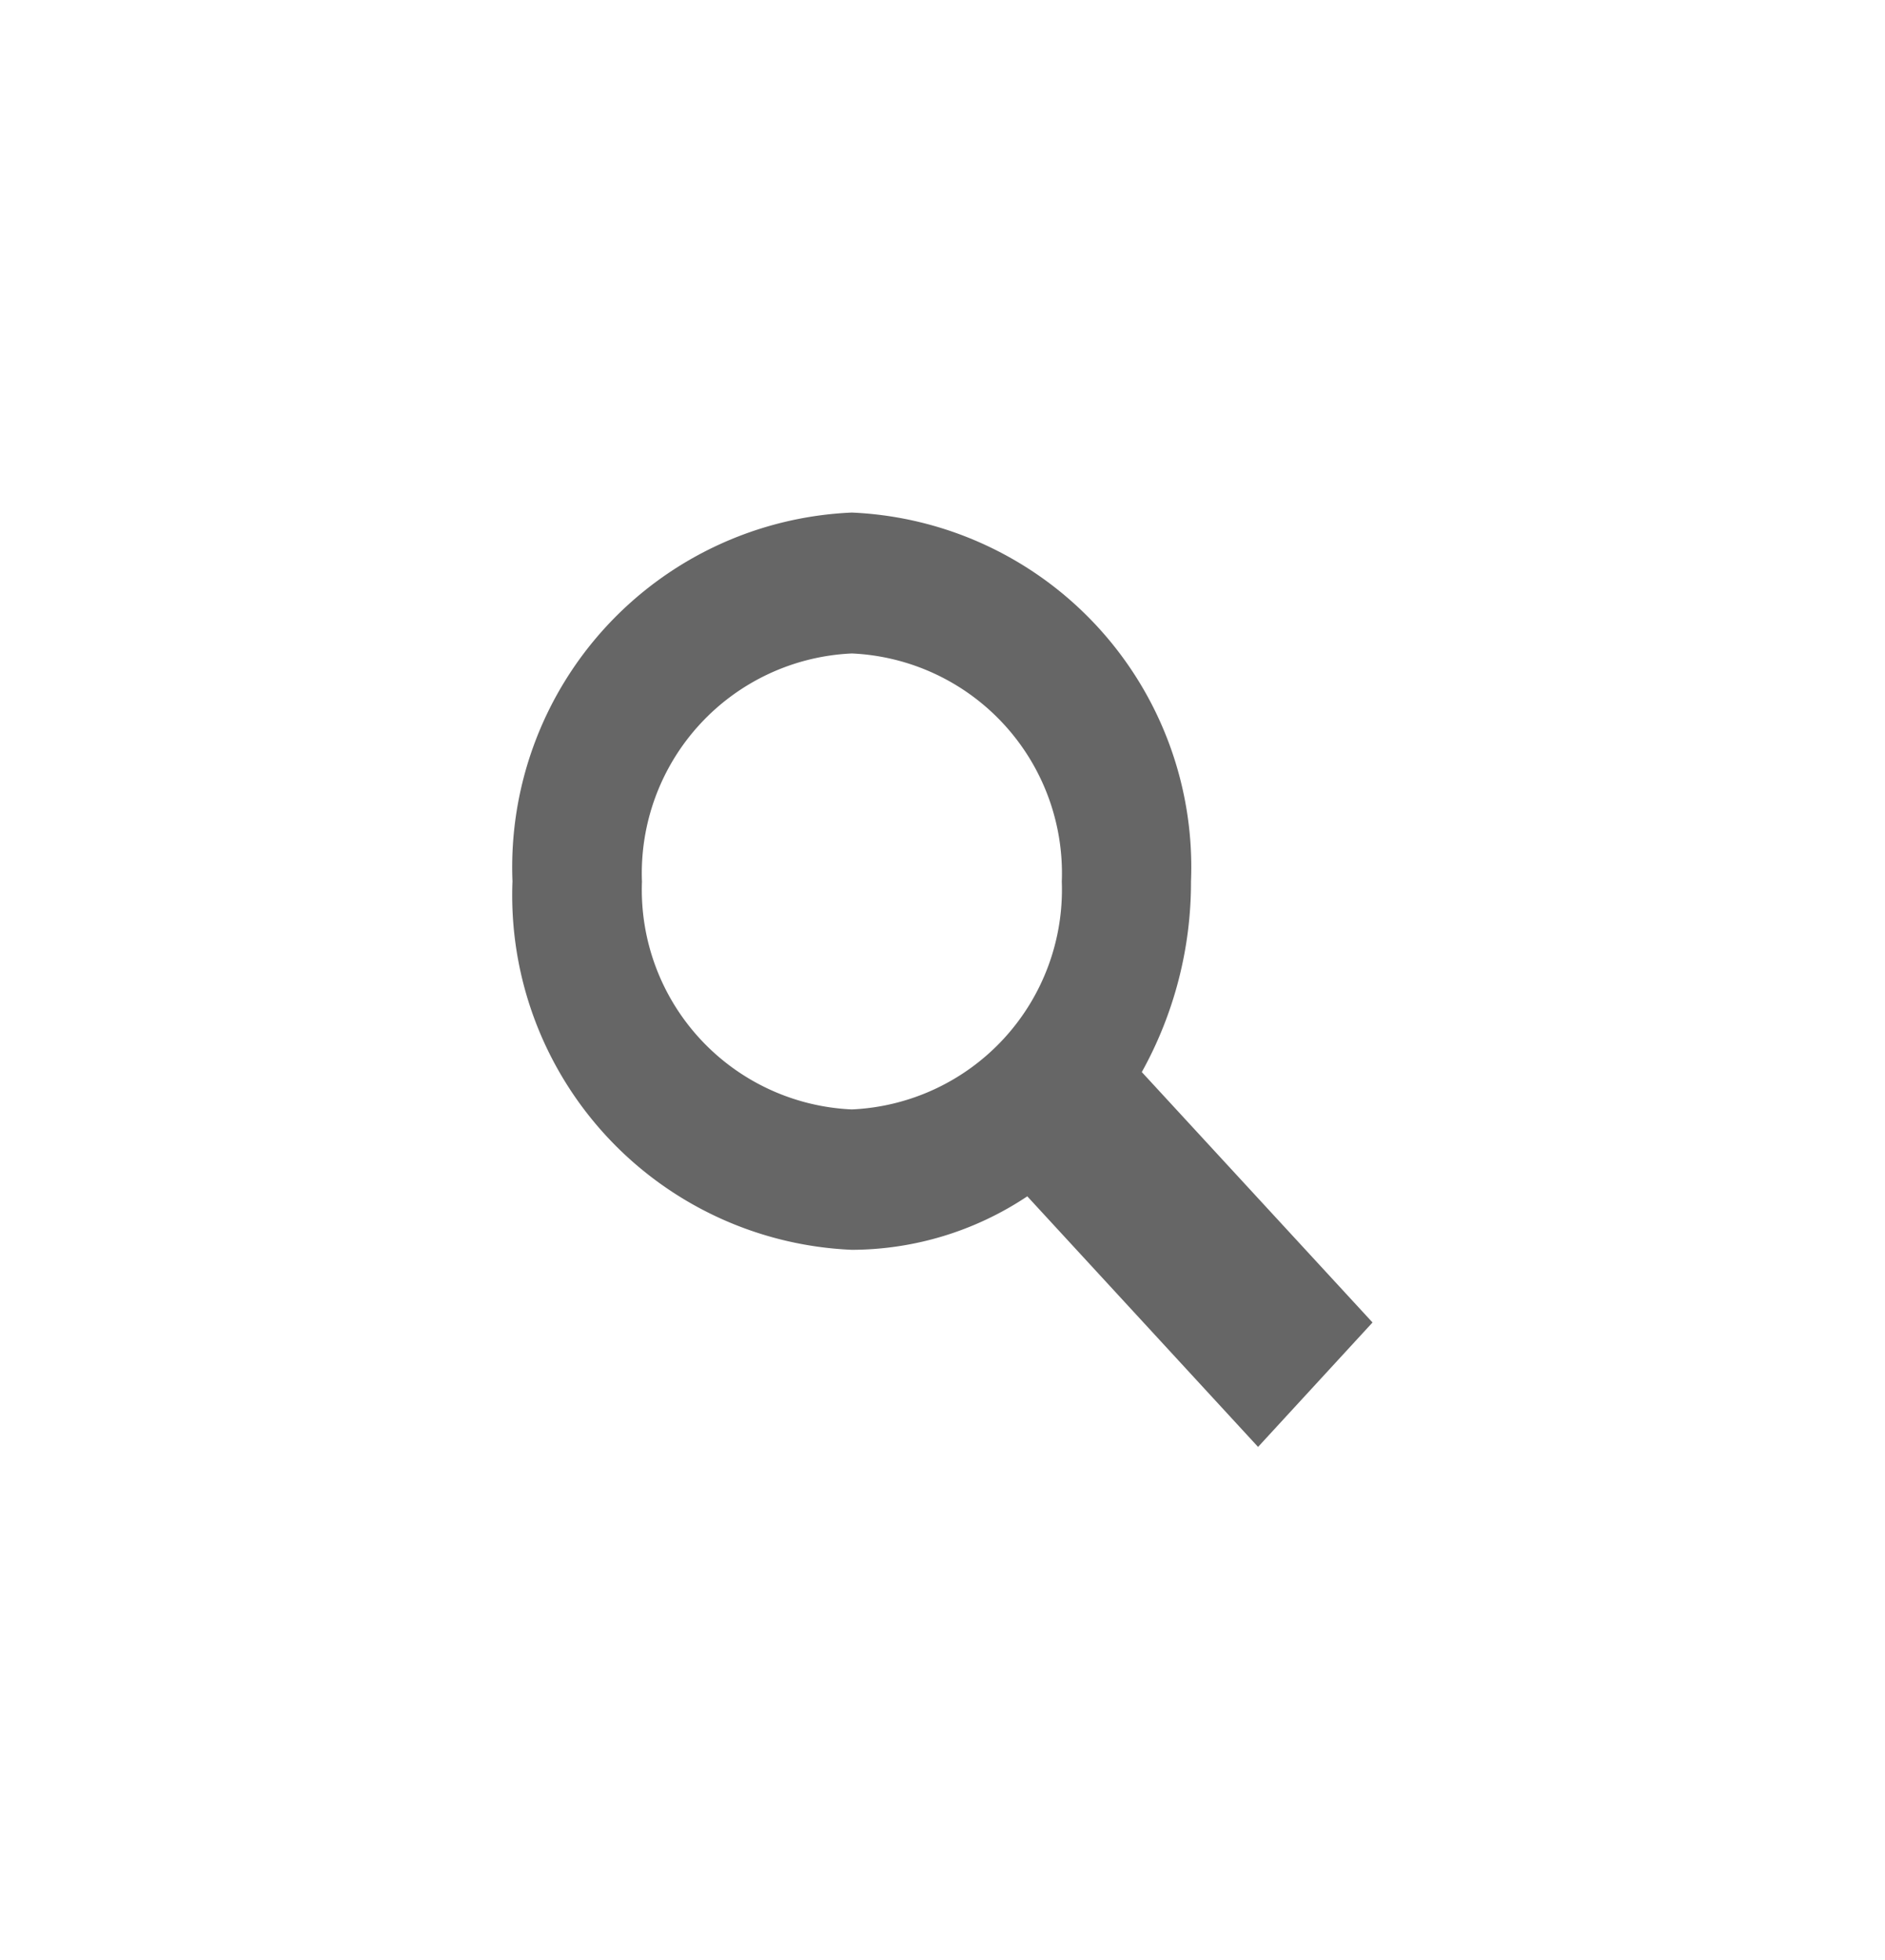 <svg xmlns="http://www.w3.org/2000/svg" xmlns:xlink="http://www.w3.org/1999/xlink" width="33.104" height="34.409" viewBox="0 0 33.104 34.409"><defs><style>.a{fill:#666;}.b{filter:url(#a);}</style><filter id="a" x="0" y="0" width="33.104" height="34.409" filterUnits="userSpaceOnUse"><feOffset dy="3" input="SourceAlpha"/><feGaussianBlur stdDeviation="3" result="b"/><feFlood flood-color="#2eb4c9" flood-opacity="0.451"/><feComposite operator="in" in2="b"/><feComposite in="SourceGraphic"/></filter></defs><g class="b" transform="matrix(1, 0, 0, 1, 0, 0)"><path class="a" d="M12.492,11.264a6.859,6.859,0,0,0,.864-3.348A6.231,6.231,0,0,0,7.4,1.44,6.233,6.233,0,0,0,1.44,7.915a6.231,6.231,0,0,0,5.96,6.47,5.574,5.574,0,0,0,3.081-.939l4.053,4.4,2.01-2.185ZM7.4,11.92a3.86,3.86,0,0,1-3.686-4A3.862,3.862,0,0,1,7.4,3.914a3.863,3.863,0,0,1,3.687,4.006A3.863,3.863,0,0,1,7.4,11.92Z" transform="translate(7.56 4.56)"/></g></svg>